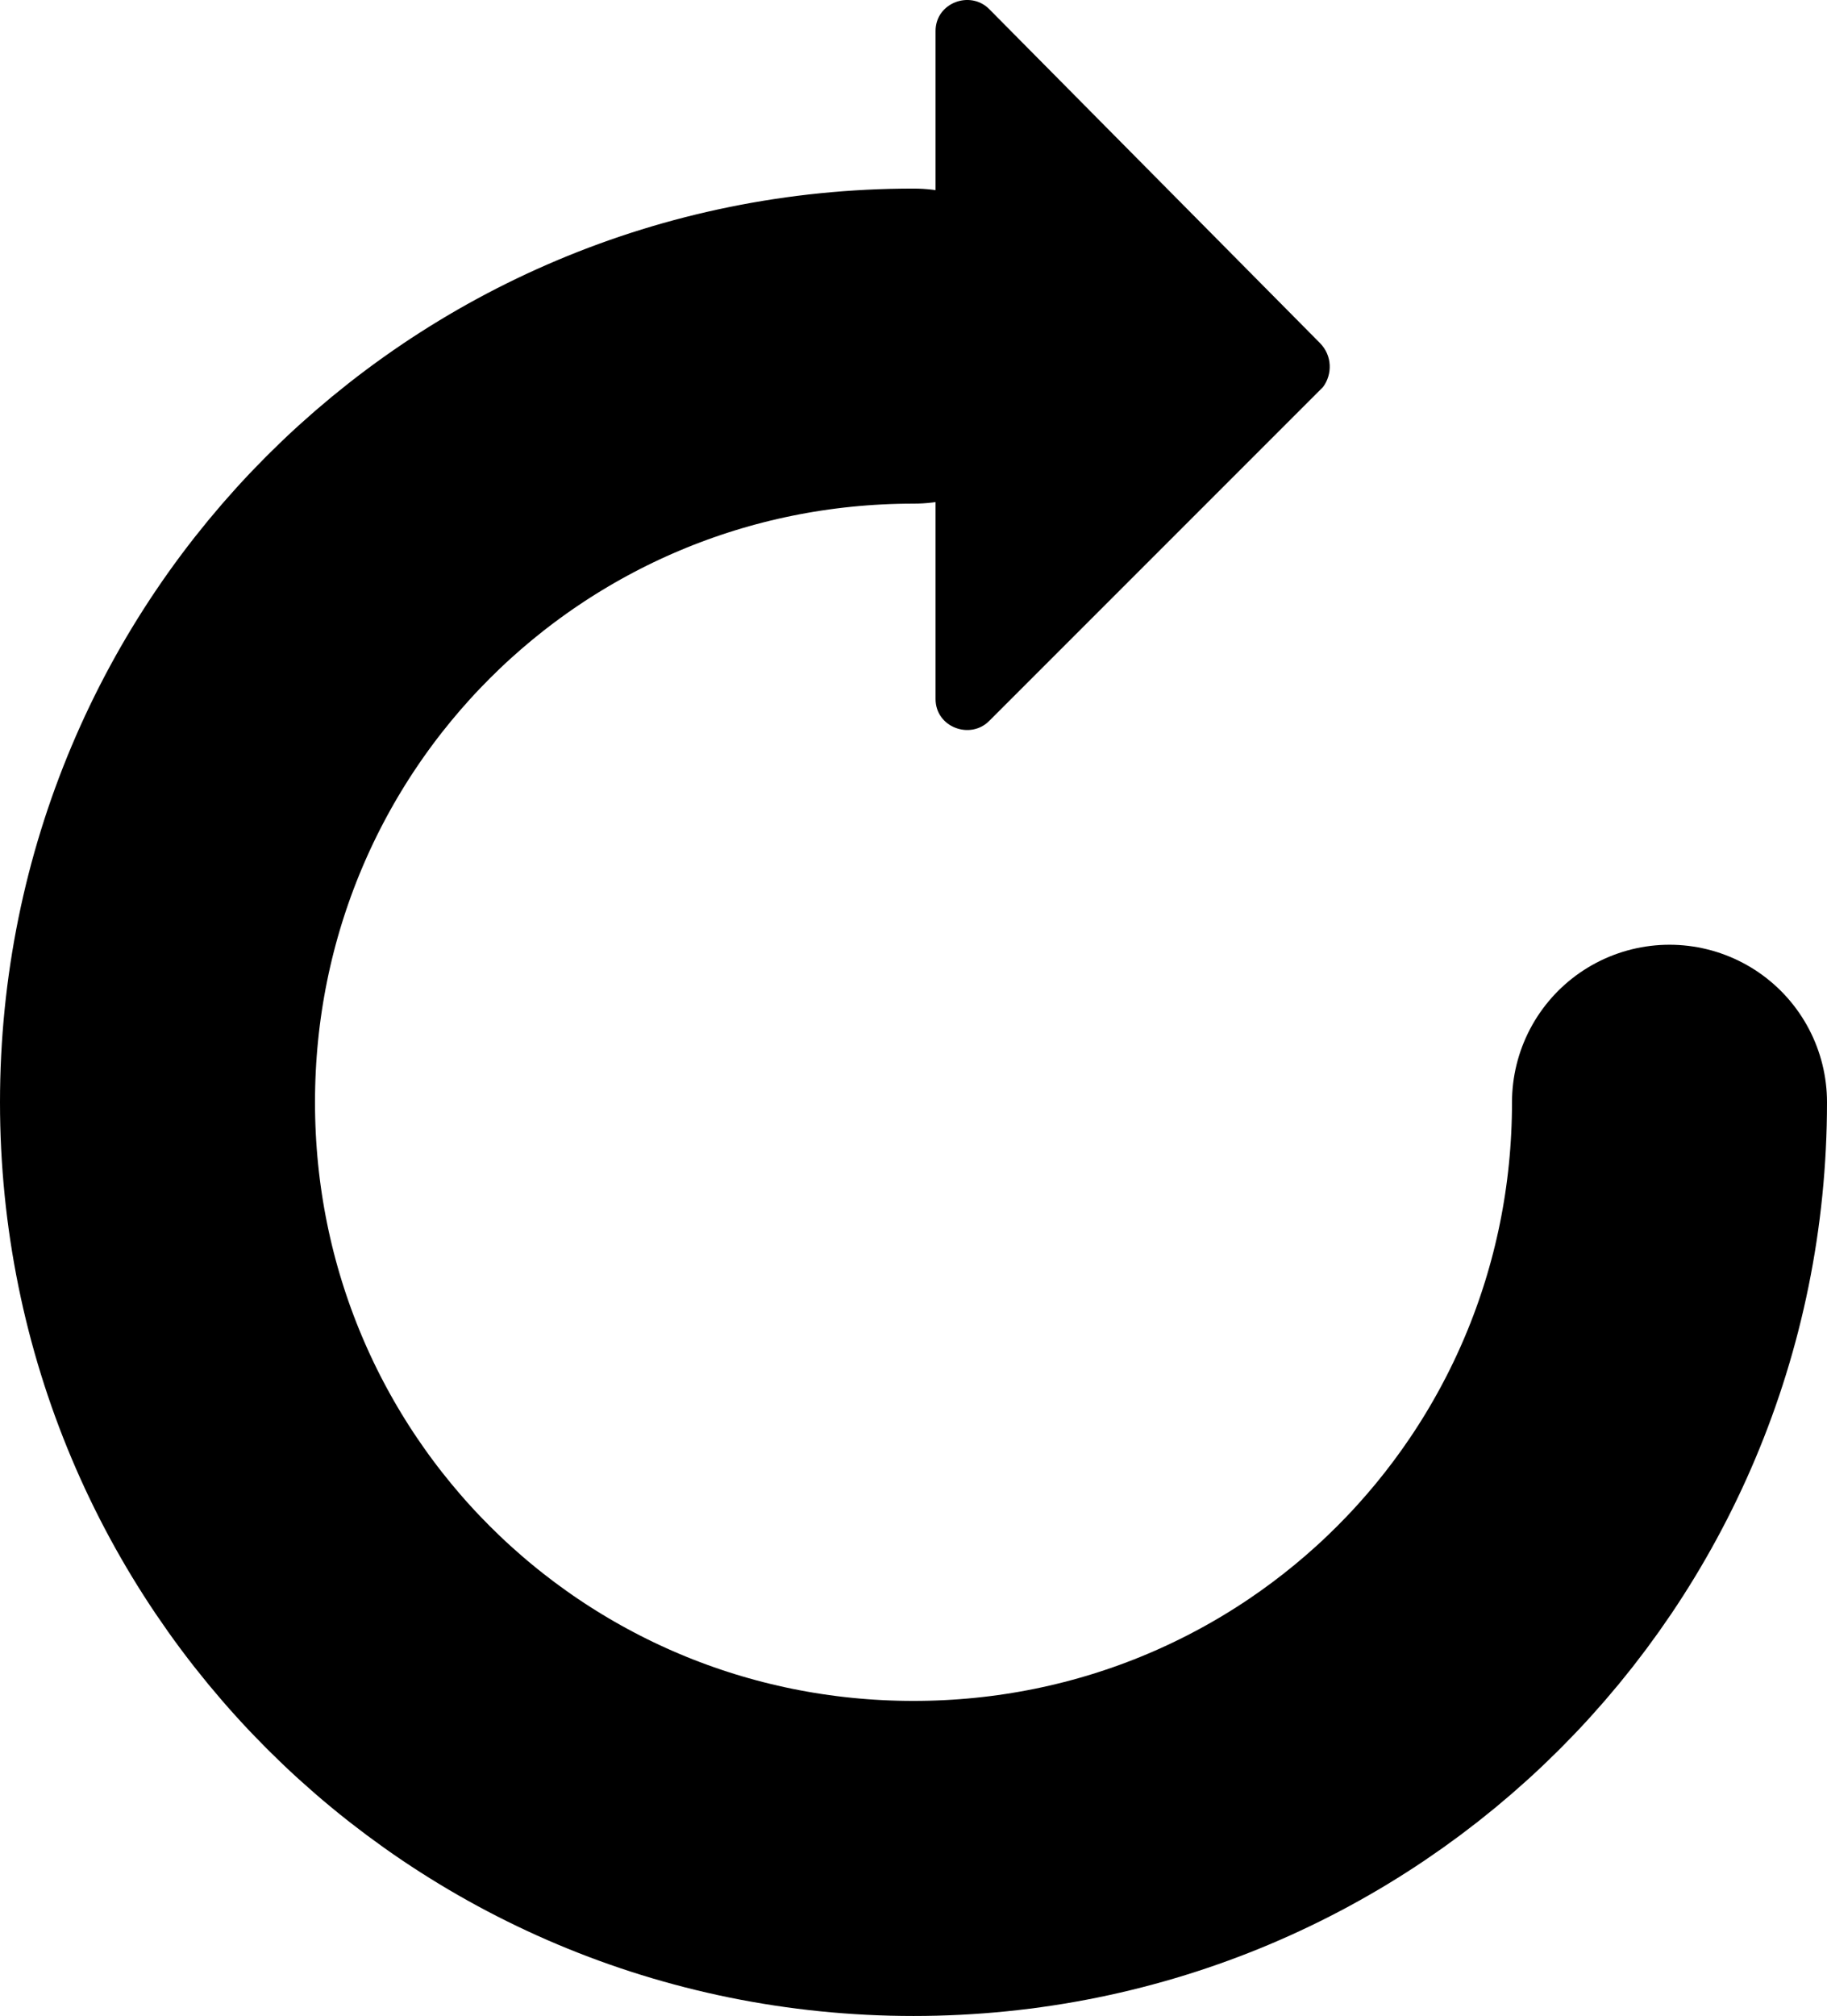 <?xml version="1.0" encoding="UTF-8" standalone="no"?>
<svg
   xmlns:dc="http://purl.org/dc/elements/1.1/"
   xmlns:cc="http://creativecommons.org/ns#"
   xmlns:rdf="http://www.w3.org/1999/02/22-rdf-syntax-ns#"
   xmlns:svg="http://www.w3.org/2000/svg"
   xmlns="http://www.w3.org/2000/svg"
   xmlns:sodipodi="http://sodipodi.sourceforge.net/DTD/sodipodi-0.dtd"
   xmlns:inkscape="http://www.inkscape.org/namespaces/inkscape"
   inkscape:version="1.0beta2 (2b71d25, 2019-12-03)"
   height="63.985"
   width="58"
   sodipodi:docname="reset.svg"
   id="svg52"
   xml:space="preserve"
   viewBox="0 0 58 63.985"
   y="0px"
   x="0px"
   version="1.1"><defs
     id="defs56" /><sodipodi:namedview
     inkscape:current-layer="svg52"
     inkscape:window-maximized="0"
     inkscape:window-y="23"
     inkscape:window-x="0"
     inkscape:cy="55.295269"
     inkscape:cx="30.617251"
     inkscape:zoom="9.275"
     showgrid="false"
     id="namedview54"
     inkscape:window-height="860"
     inkscape:window-width="1415"
     inkscape:pageshadow="2"
     inkscape:pageopacity="0"
     guidetolerance="10"
     gridtolerance="10"
     objecttolerance="10"
     borderopacity="1"
     inkscape:document-rotation="0"
     bordercolor="#666666"
     pagecolor="#ffffff" /><style
     id="style38"
     type="text/css">
	.st0{fill:none;stroke:#000000;stroke-width:2;stroke-miterlimit:10;}
	.st1{fill:none;stroke:#000000;stroke-width:2;stroke-linejoin:round;stroke-miterlimit:10;}
	.st2{fill:none;stroke:#000000;stroke-width:2;stroke-linecap:round;stroke-miterlimit:10;}
	.st3{fill:none;stroke:#000000;stroke-width:2;stroke-linecap:round;stroke-linejoin:round;stroke-miterlimit:10;}
	.st4{fill:none;stroke:#000000;stroke-width:4;stroke-linecap:round;stroke-miterlimit:10;}
	.st5{fill:none;stroke:#000000;stroke-width:4;stroke-linecap:round;stroke-linejoin:round;stroke-miterlimit:10;}
	.st6{fill:none;stroke:#000000;stroke-width:8;stroke-linecap:round;stroke-miterlimit:10;}
	.st7{fill:none;stroke:#000000;stroke-width:8;stroke-linecap:round;stroke-linejoin:round;stroke-miterlimit:10;}
	.st8{fill:none;stroke:#000000;stroke-width:8;stroke-linecap:square;stroke-linejoin:bevel;stroke-miterlimit:10;}
	.st9{fill:none;stroke:#000000;stroke-width:10;stroke-linecap:round;stroke-linejoin:round;stroke-miterlimit:10;}
	.st10{fill:none;stroke:#000000;stroke-width:6;stroke-linecap:round;stroke-miterlimit:10;}
	.st11{fill:none;stroke:#000000;stroke-width:6;stroke-linecap:round;stroke-linejoin:round;stroke-miterlimit:10;}
	.st12{fill:none;stroke:#000000;stroke-width:3;stroke-miterlimit:10;}
	.st13{stroke:#000000;stroke-width:2;stroke-miterlimit:10;}
	.st14{fill:none;stroke:#000000;stroke-width:0.5;stroke-miterlimit:10;}
	.st15{fill:#D83232;}
	.st16{fill:#FFFFFF;stroke:#000000;stroke-width:2;stroke-linecap:round;stroke-linejoin:round;stroke-miterlimit:10;}
	.st17{fill:none;stroke:#000000;stroke-linecap:round;stroke-linejoin:round;stroke-miterlimit:10;}
	.st18{fill:#FFFFFF;}
	.st19{fill:none;stroke:#000000;stroke-miterlimit:10;}
	.st20{fill:none;stroke:#000000;stroke-linecap:round;stroke-miterlimit:10;}
</style><g
     transform="translate(-3,-0.015)"
     id="g46"><path
       inkscape:connector-curvature="0"
       id="path40"
       d="M 56,35 C 56,48.3 45.3,59 32,59 18.7,59 8,48.3 8,35 8,21.7 18.7,11 32,11"
       class="st9" /><g
       id="g44"><path
         inkscape:connector-curvature="0"
         id="path42"
         d="M 44.9,10.9 34.4,0.3 C 33.8,-0.3 32.7,0.1 32.7,1 v 21.2 c 0,0.9 1.1,1.3 1.7,0.7 L 45,12.3 c 0.3,-0.4 0.3,-1 -0.1,-1.4 z" /></g></g></svg>
